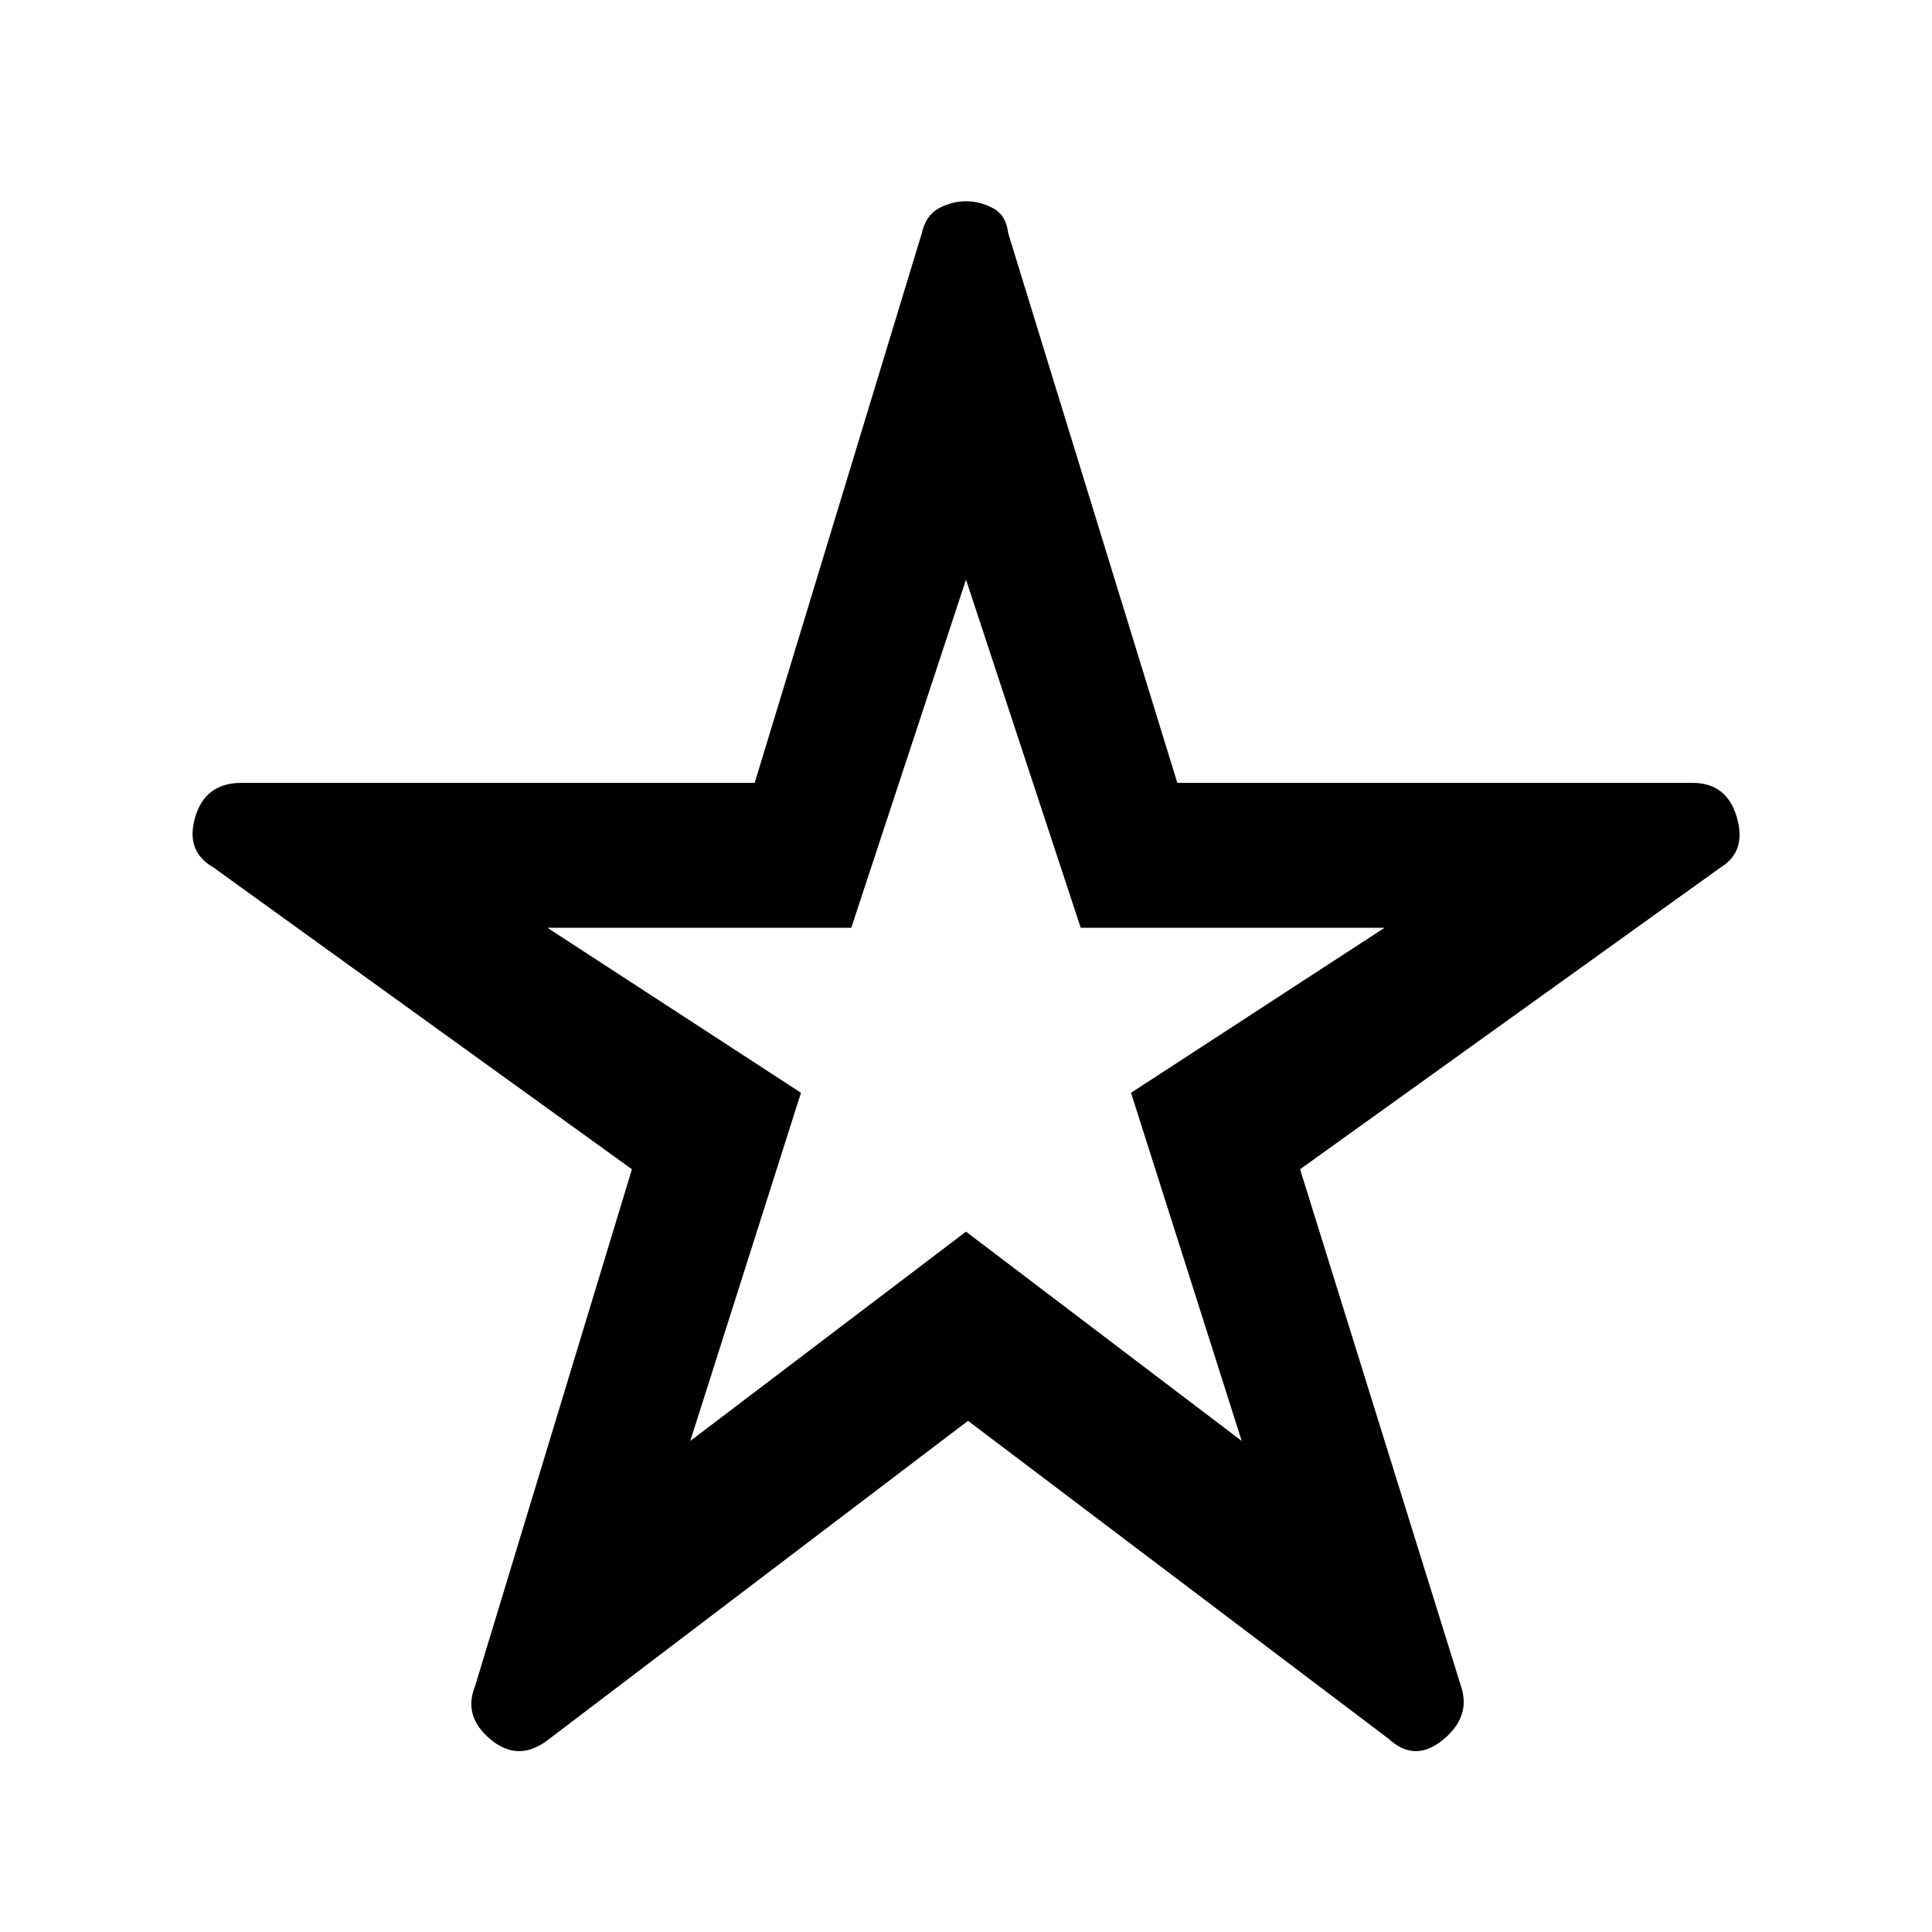 <svg xmlns="http://www.w3.org/2000/svg" height="48" width="48"><path d="M24 25.05ZM13.65 43.2Q12.9 43.8 12.2 43.225Q11.5 42.65 11.8 41.9L15.7 29.05L5.3 21.55Q4.6 21.15 4.85 20.3Q5.1 19.45 6 19.45H18.75L22.9 5.8Q23 5.35 23.325 5.175Q23.65 5 24 5Q24.35 5 24.675 5.175Q25 5.35 25.05 5.8L29.25 19.45H42.05Q42.9 19.45 43.15 20.3Q43.4 21.15 42.75 21.55L32.3 29.05L36.3 41.9Q36.55 42.65 35.85 43.225Q35.15 43.8 34.5 43.2L24.05 35.3ZM17.15 35.8 24 30.6 30.85 35.8 28.1 27.15 34.4 23.05H26.85L24 14.4L21.15 23.05H13.6L19.9 27.15Z"/></svg>